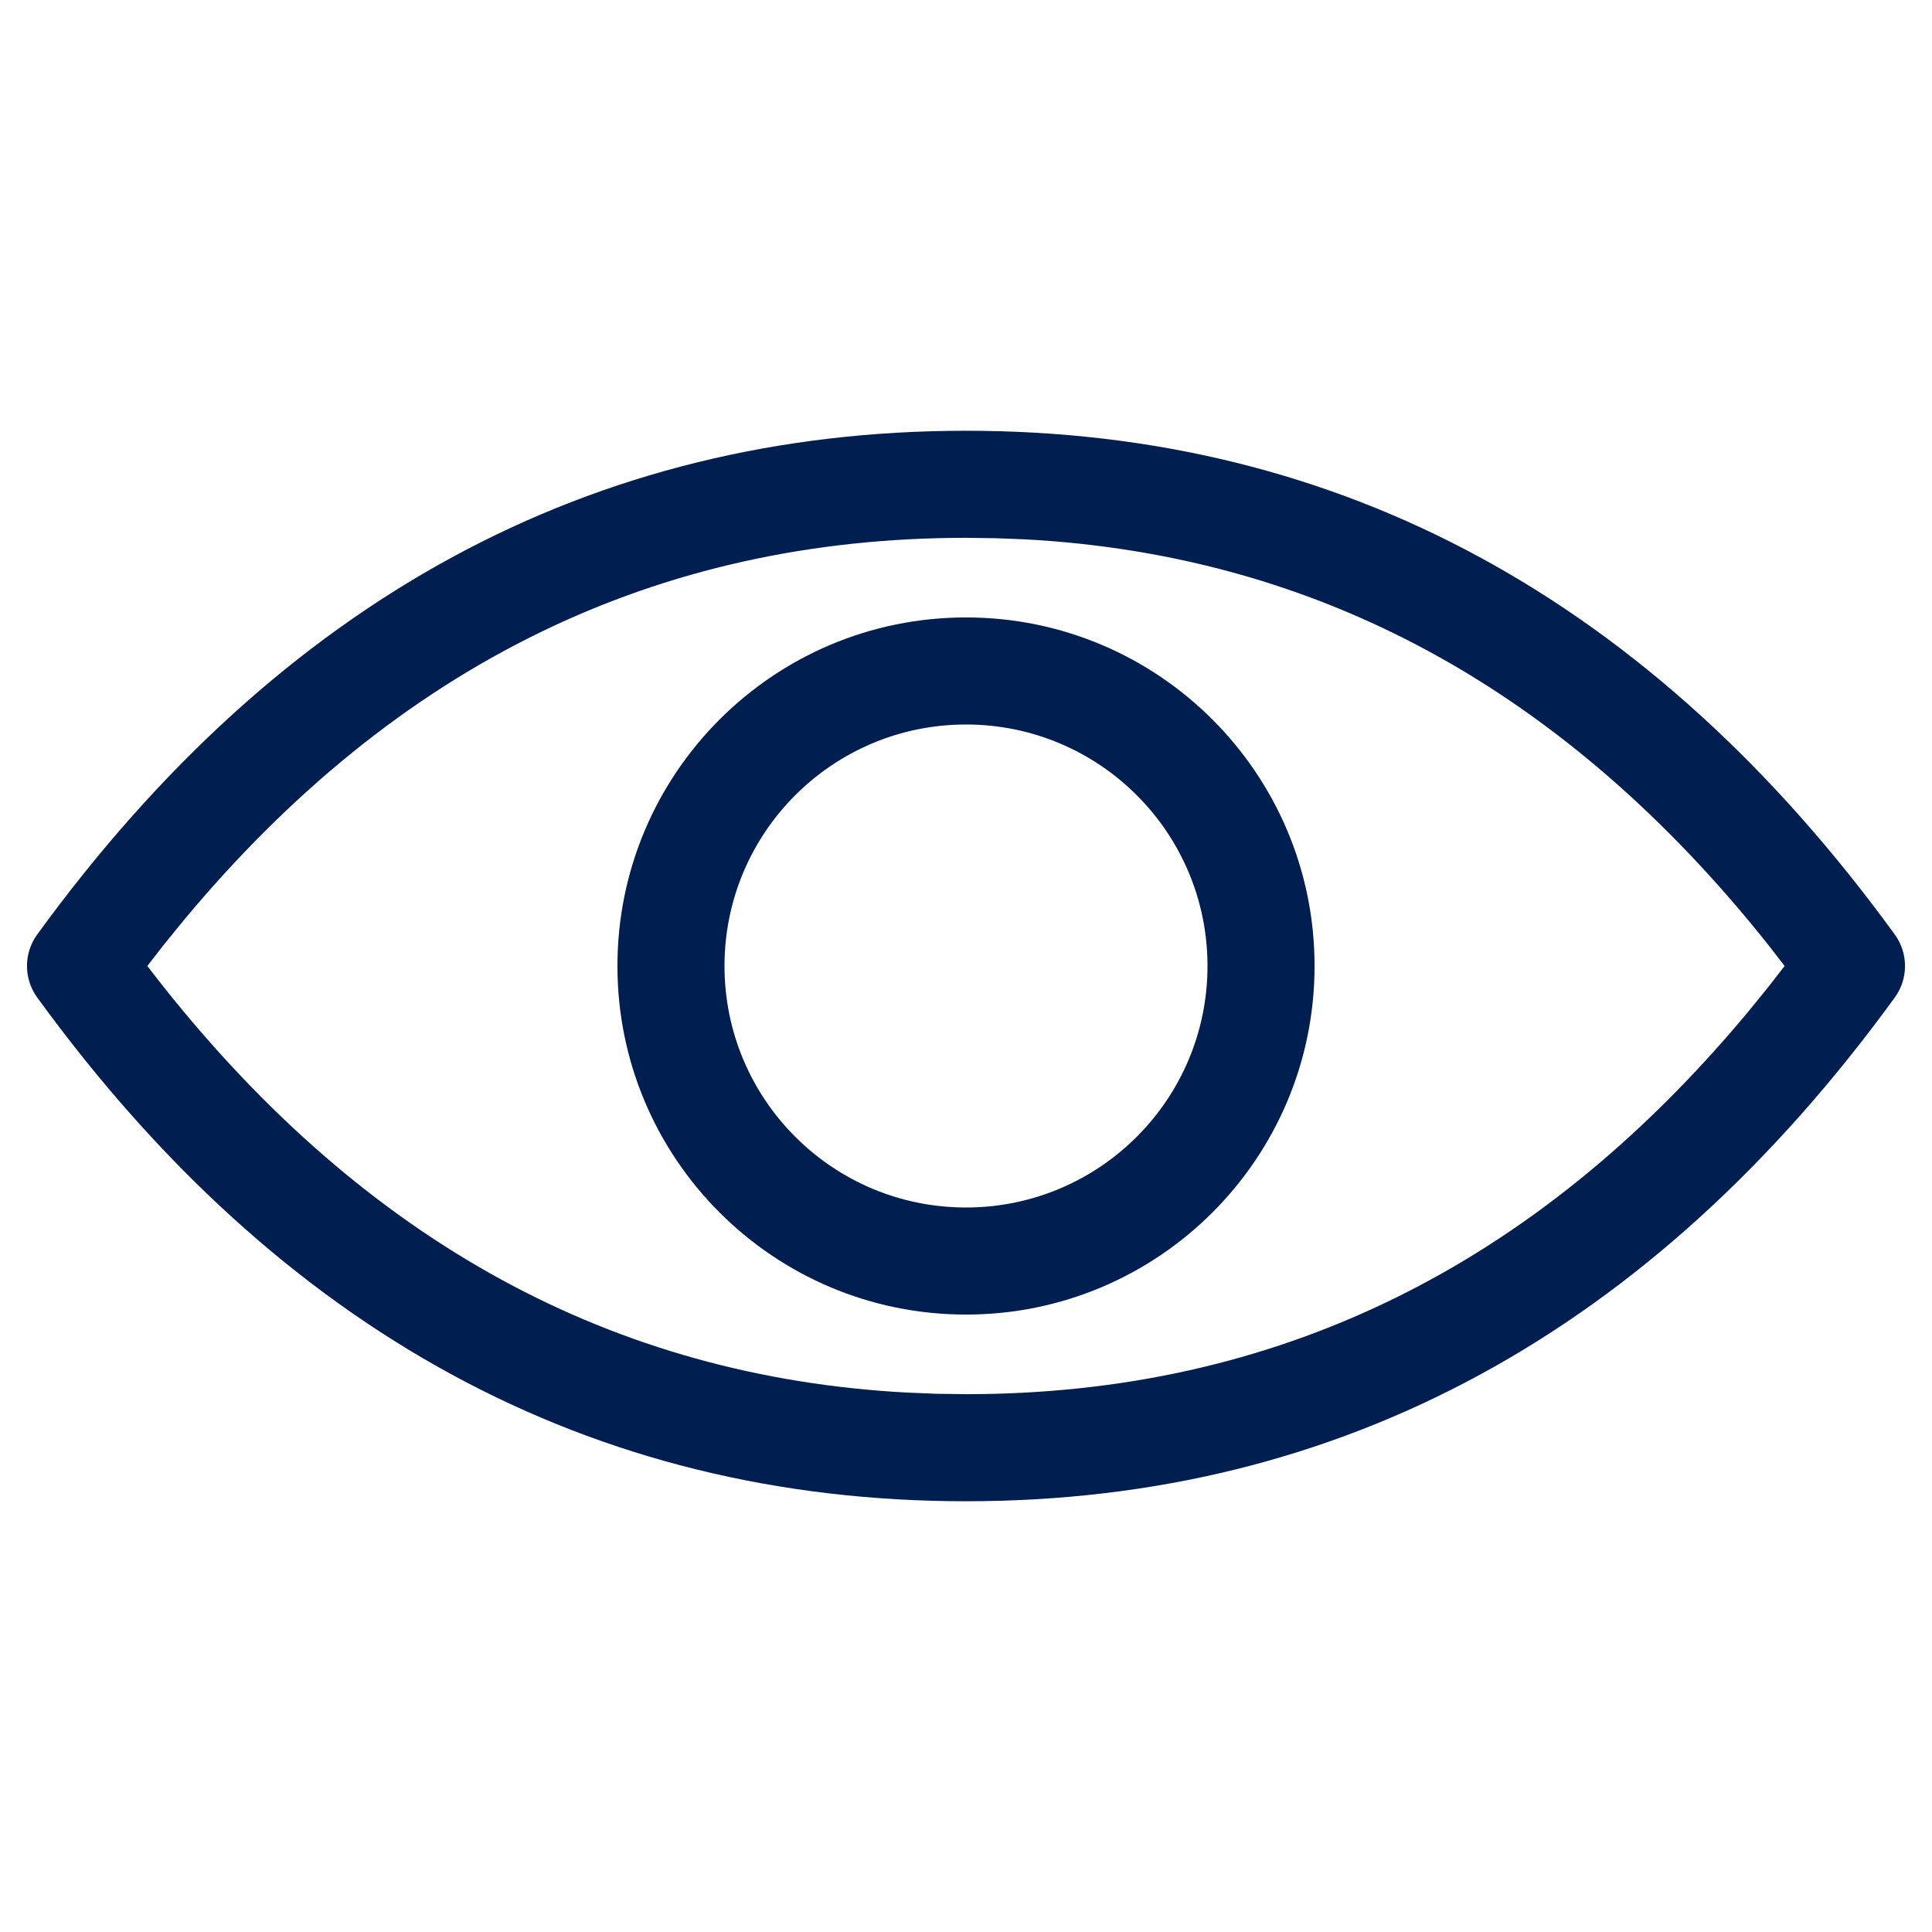 <svg width="24" height="24" viewBox="0 0 24 24" fill="none" xmlns="http://www.w3.org/2000/svg">
<path fill-rule="evenodd" clip-rule="evenodd" d="M23.538 11.609C20.517 7.453 16.654 5.351 12 5.351C7.346 5.351 3.483 7.453 0.462 11.609C0.293 11.842 0.293 12.158 0.462 12.391C3.483 16.547 7.346 18.649 12 18.649C16.654 18.649 20.517 16.547 23.538 12.391C23.707 12.158 23.707 11.842 23.538 11.609ZM2.289 11.424C4.934 8.25 8.158 6.681 12 6.681L12.37 6.686L12.736 6.7C16.377 6.897 19.442 8.564 21.965 11.736L22.169 12L21.965 12.263L21.71 12.576C19.066 15.75 15.842 17.319 12 17.319L11.63 17.314L11.264 17.299C7.623 17.103 4.558 15.435 2.035 12.263L1.83 12L2.035 11.736L2.289 11.424ZM12 7.67C14.391 7.67 16.33 9.609 16.33 12C16.33 14.391 14.391 16.33 12 16.33C9.609 16.33 7.67 14.391 7.67 12C7.67 9.609 9.609 7.67 12 7.67ZM9 12C9 10.343 10.343 9 12 9C13.657 9 15 10.343 15 12C15 13.657 13.657 15 12 15C10.343 15 9 13.657 9 12Z" fill="#001E50"/>
</svg>
